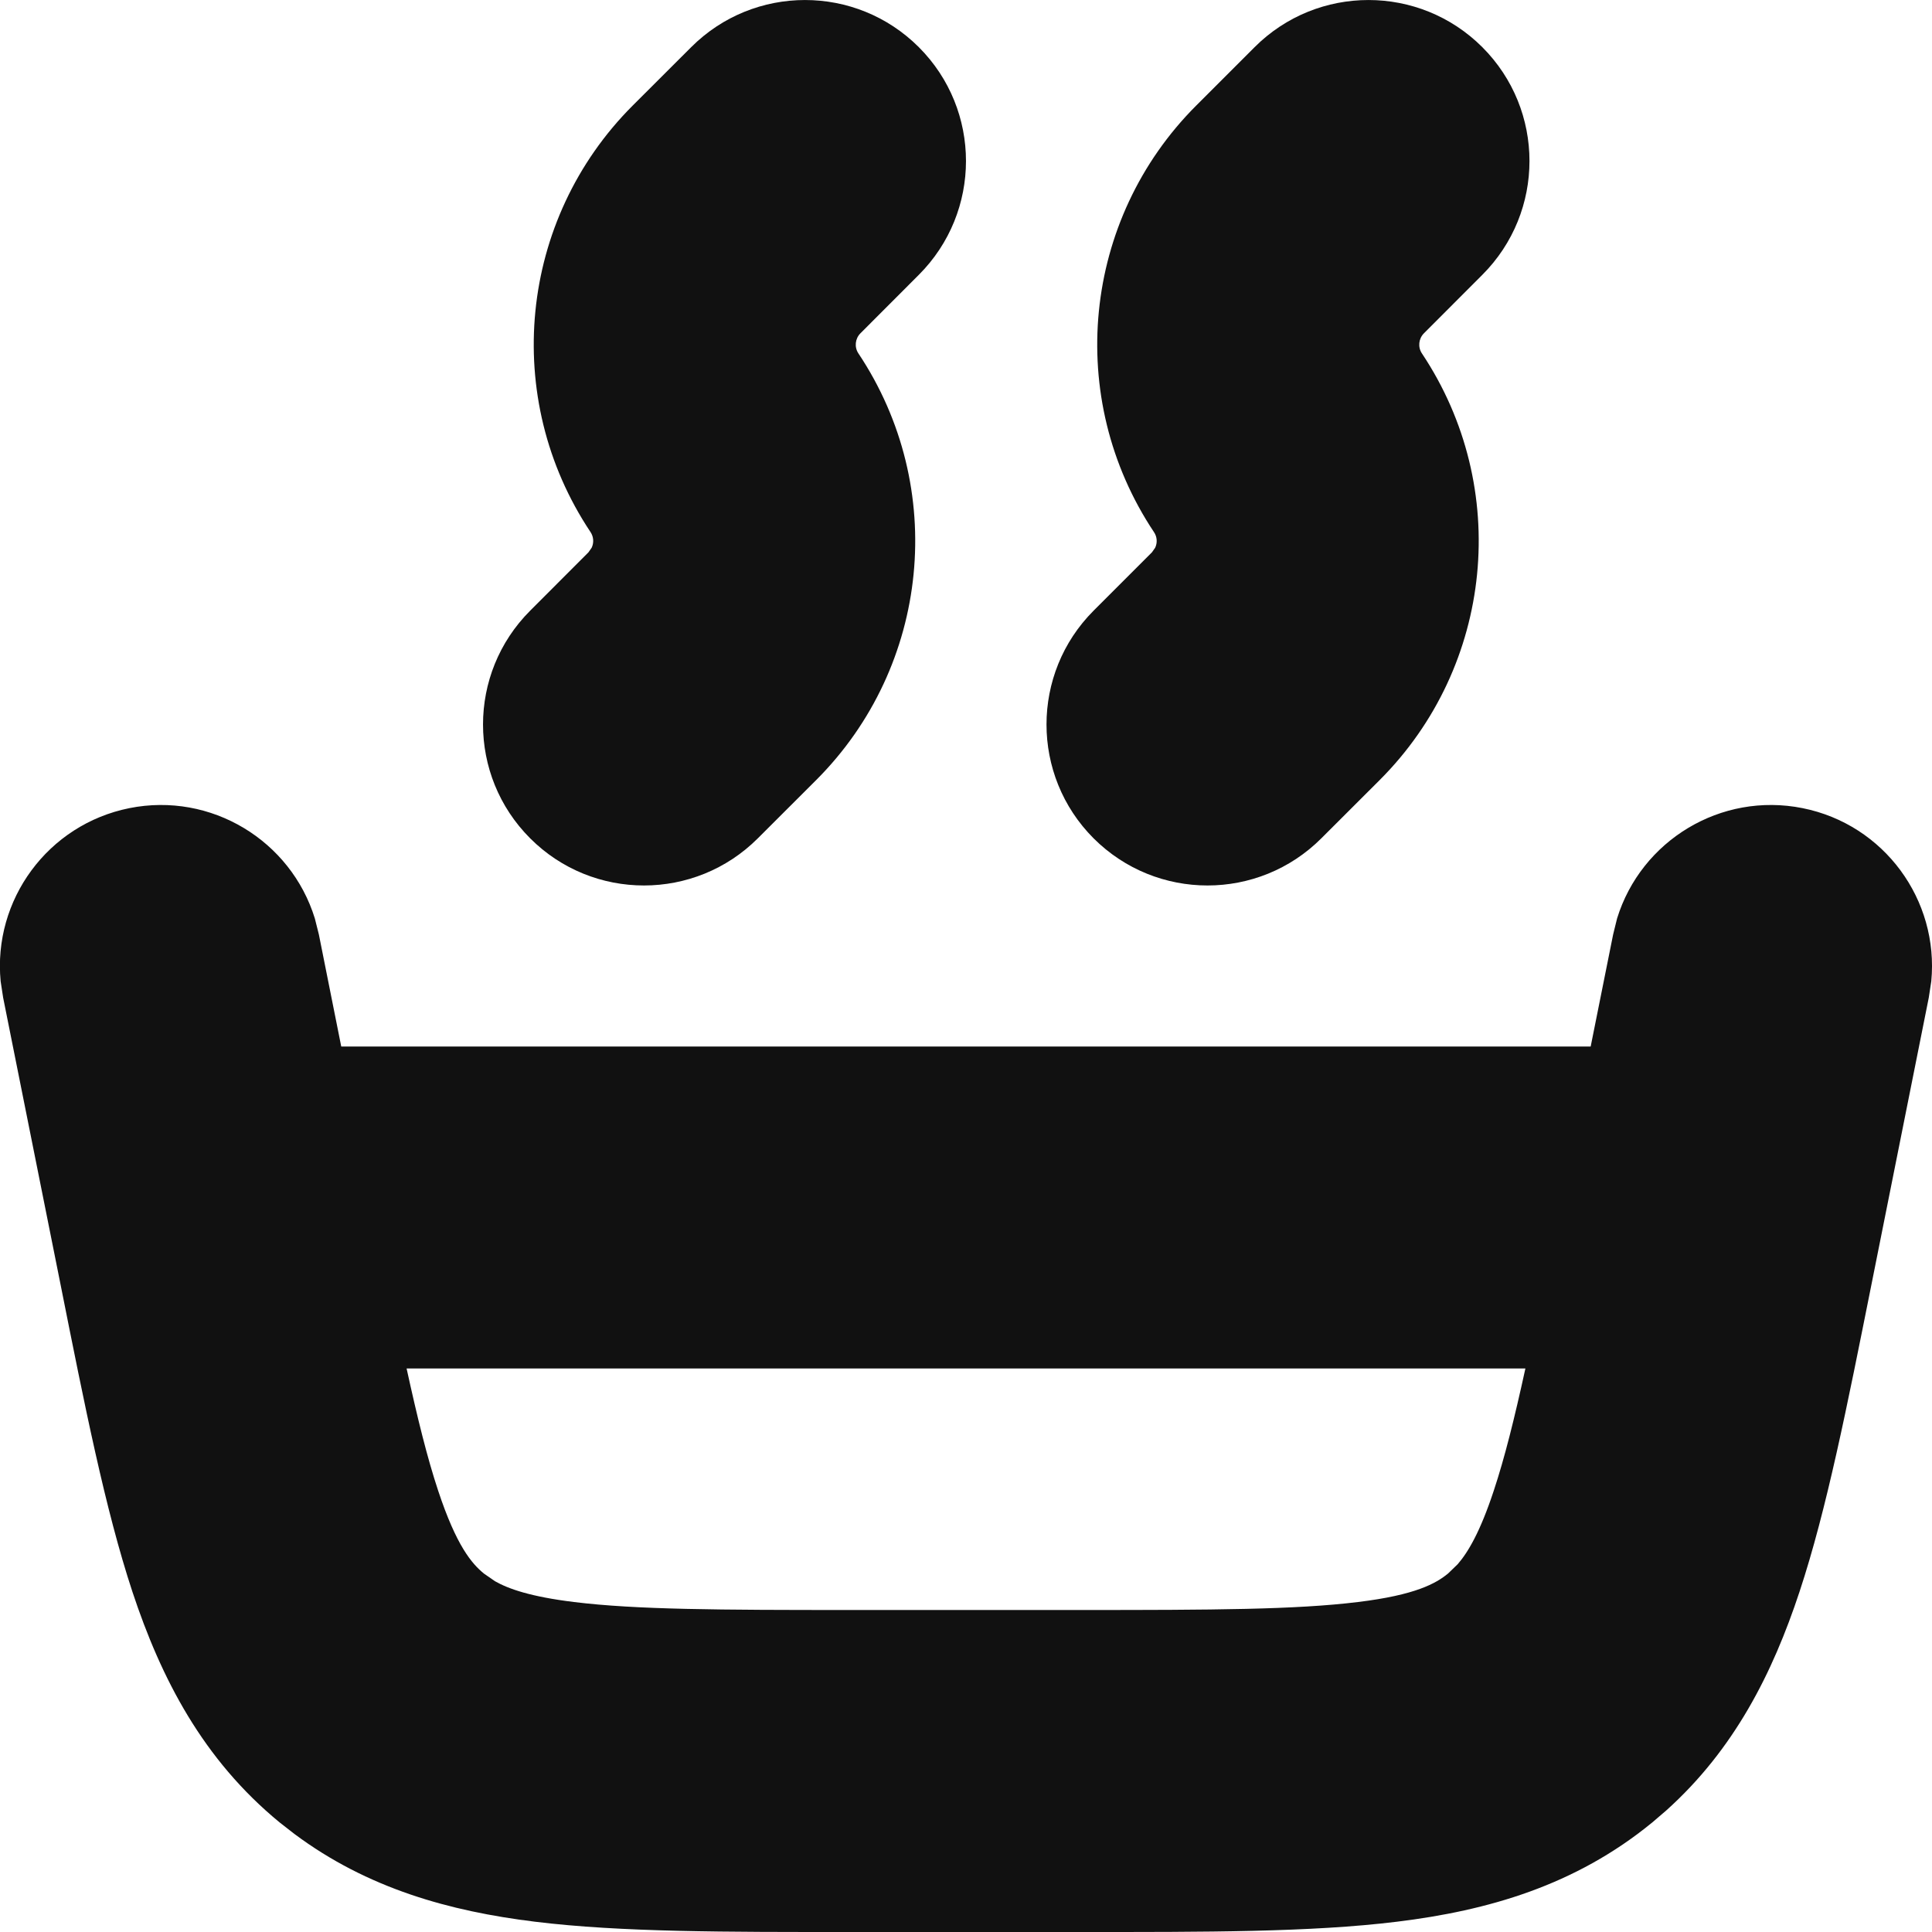 <svg width="24" height="24" viewBox="0 0 24 24" fill="none" xmlns="http://www.w3.org/2000/svg">
<g clip-path="url(#clip0_2997_22)">
<path d="M20.088 11.409C20.387 10.441 21.377 9.836 22.392 10.039C23.407 10.242 24.088 11.181 23.991 12.19L23.96 12.393L23.247 15.961C22.949 17.451 22.694 18.747 22.354 19.774C22.02 20.785 21.544 21.731 20.699 22.49L20.524 22.64C19.568 23.423 18.483 23.734 17.355 23.872C16.282 24.004 14.96 24 13.441 24H10.558C9.039 24 7.717 24.004 6.644 23.872C5.587 23.742 4.567 23.461 3.656 22.781L3.475 22.64C2.52 21.856 2.002 20.852 1.645 19.774C1.306 18.747 1.05 17.451 0.753 15.961L0.039 12.393L0.008 12.19C-0.089 11.181 0.592 10.243 1.607 10.039C2.622 9.836 3.612 10.441 3.911 11.409L3.961 11.608L4.239 13H19.76L20.039 11.608L20.088 11.409ZM5.051 17C5.187 17.622 5.308 18.111 5.443 18.518C5.67 19.204 5.861 19.424 6.011 19.547L6.148 19.642C6.316 19.738 6.593 19.835 7.131 19.901C7.904 19.996 8.938 20 10.558 20H13.441C15.061 20 16.095 19.996 16.868 19.901C17.585 19.814 17.838 19.67 17.988 19.547L18.108 19.431C18.235 19.285 18.386 19.033 18.556 18.518C18.691 18.111 18.813 17.622 18.949 17H5.051ZM8.586 0.586C9.367 -0.195 10.633 -0.195 11.414 0.586C12.195 1.367 12.195 2.633 11.414 3.414L10.689 4.14C10.622 4.207 10.611 4.312 10.664 4.391C11.774 6.056 11.555 8.274 10.139 9.69L9.414 10.414C8.633 11.195 7.366 11.195 6.586 10.414C5.805 9.633 5.805 8.367 6.586 7.586L7.31 6.861L7.35 6.804C7.379 6.742 7.375 6.669 7.336 6.61C6.225 4.944 6.445 2.726 7.86 1.311L8.586 0.586ZM15.585 0.586C16.366 -0.195 17.633 -0.195 18.414 0.586C19.195 1.367 19.195 2.633 18.414 3.414L17.689 4.14C17.622 4.207 17.611 4.312 17.664 4.391C18.774 6.056 18.555 8.274 17.139 9.69L16.414 10.414C15.633 11.195 14.367 11.195 13.585 10.414C12.805 9.633 12.805 8.367 13.585 7.586L14.31 6.861L14.35 6.804C14.379 6.742 14.375 6.669 14.335 6.61C13.225 4.944 13.445 2.726 14.86 1.311L15.585 0.586Z" fill="#111111"/>
</g>
<defs>
<clipPath id="clip0_2997_22">
<rect width="24" height="24" fill="white"/>
</clipPath>
</defs>
</svg>
